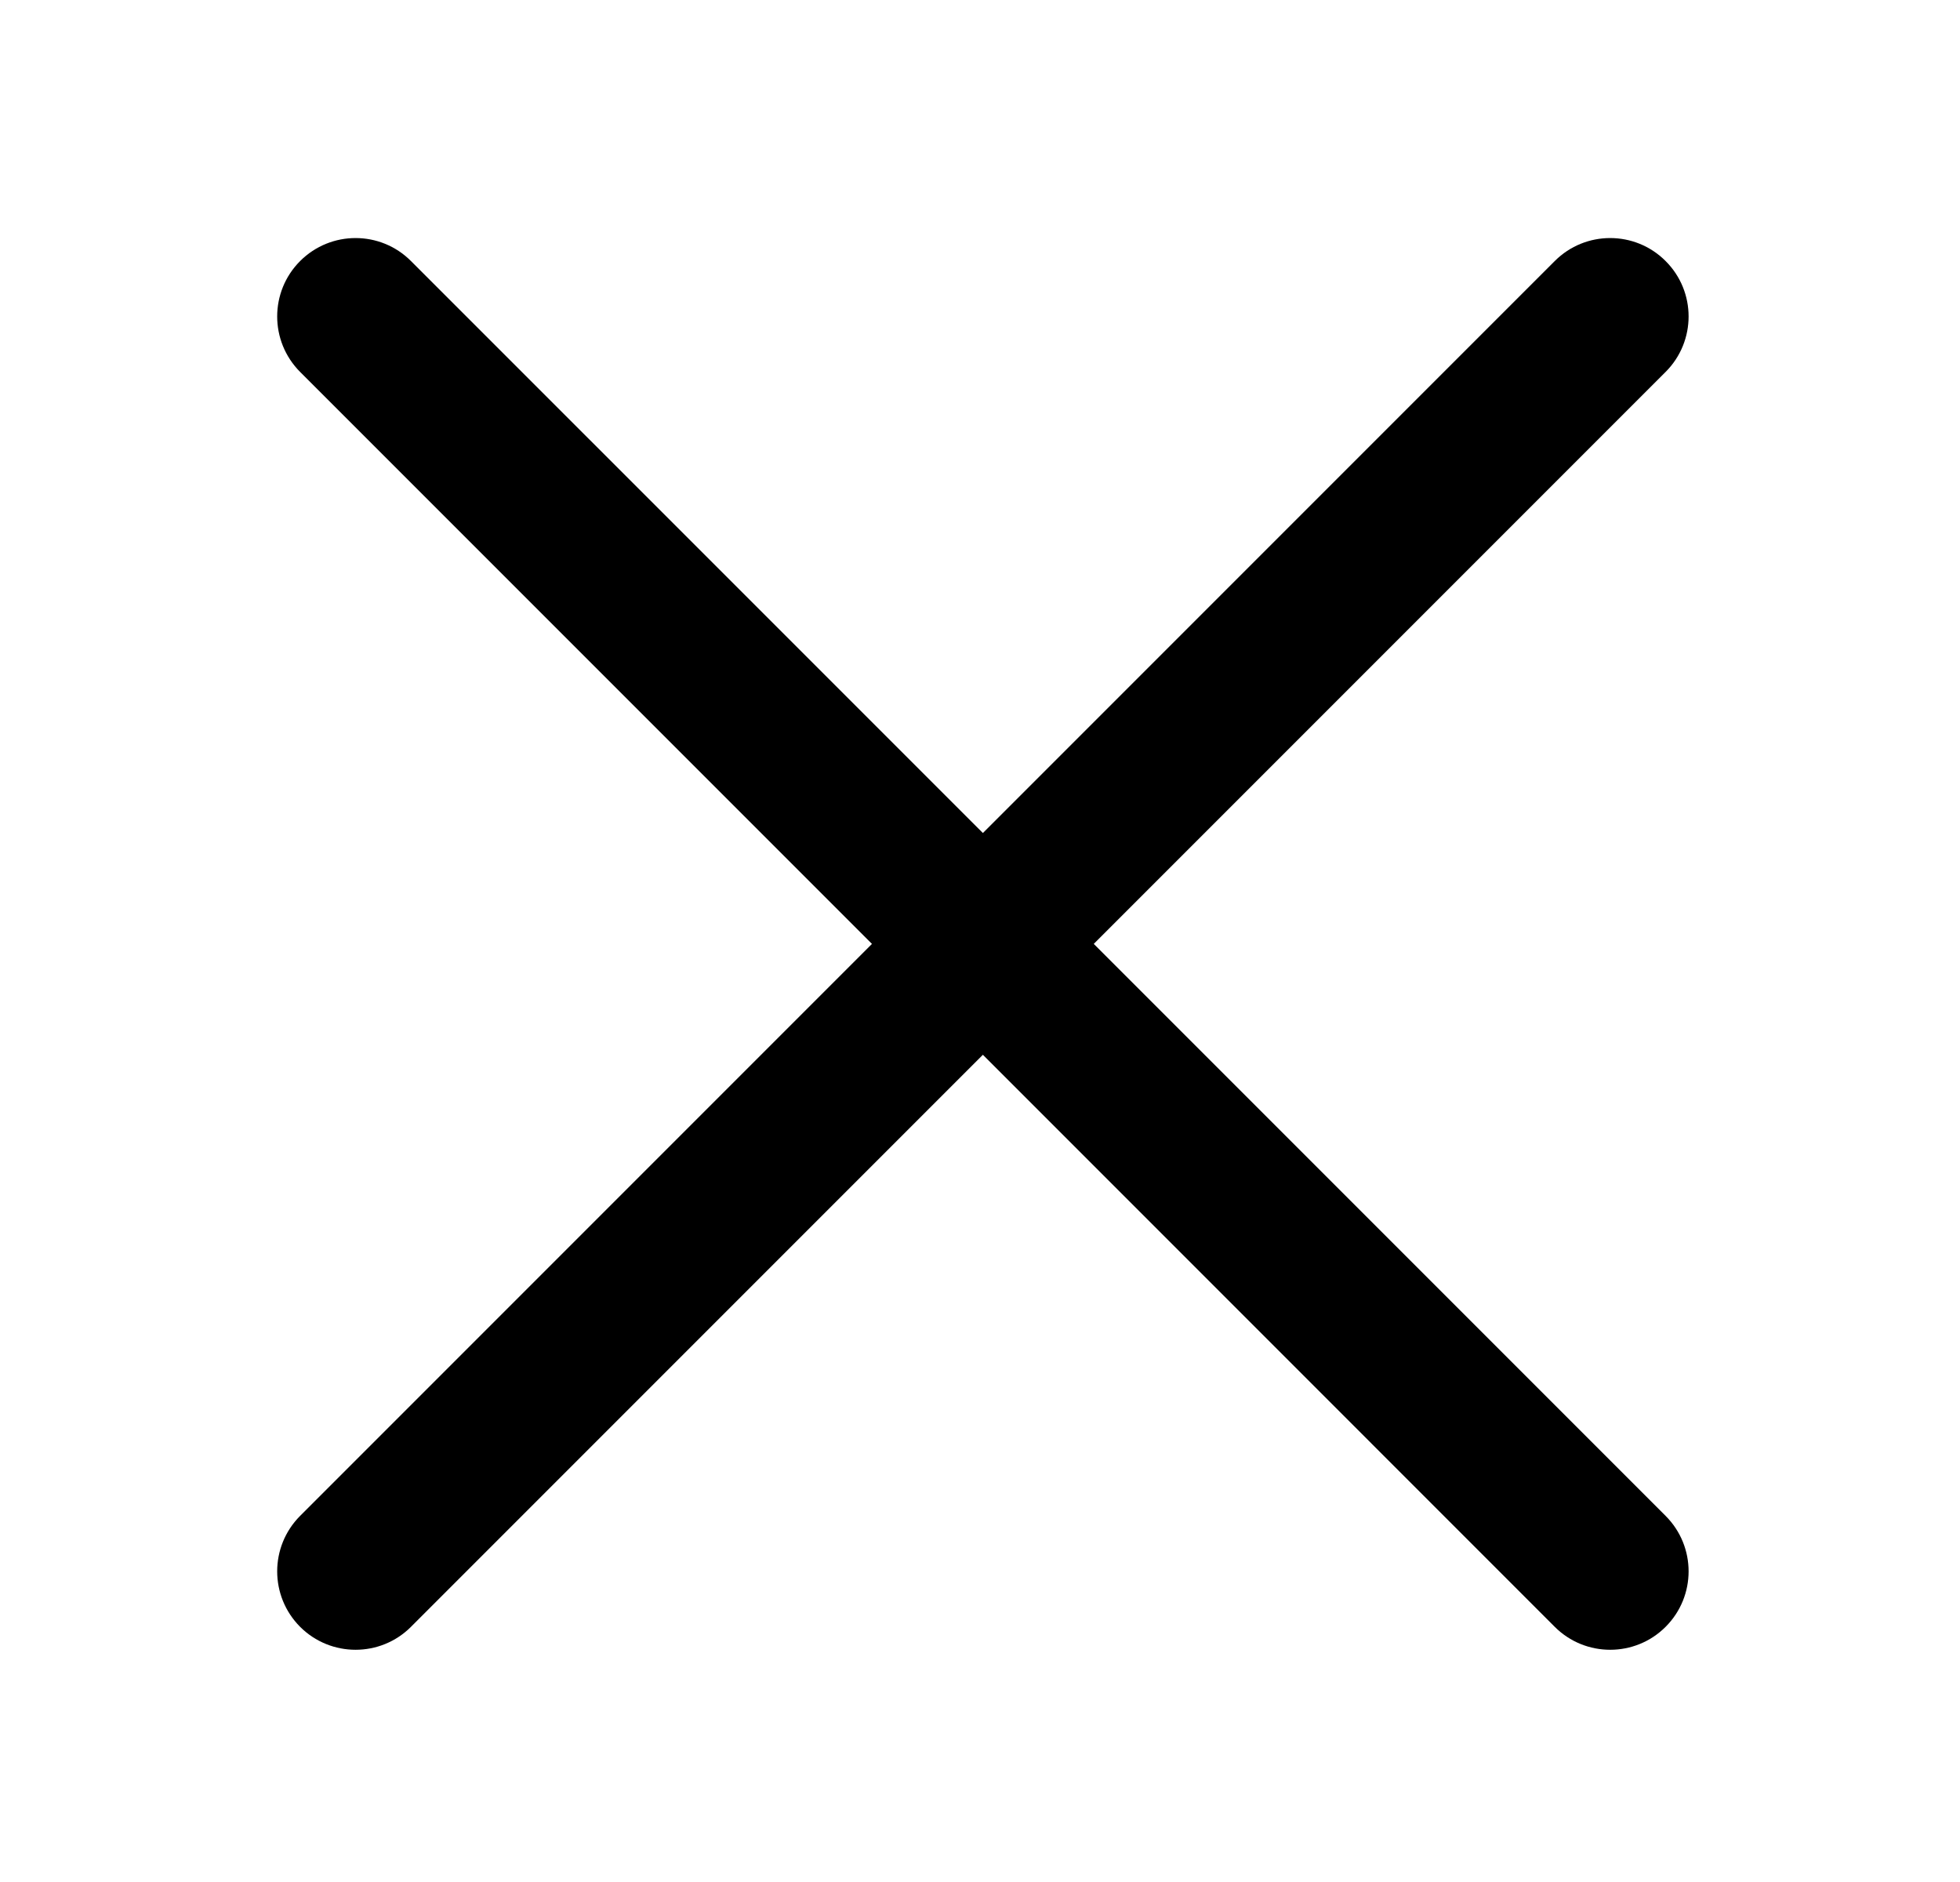 <svg viewBox="0 0 25 24" fill="currentColor" xmlns="http://www.w3.org/2000/svg">
<path d="M21.245 3.329C20.855 2.938 20.221 2.938 19.831 3.329L12.537 10.623L5.242 3.329C4.852 2.938 4.219 2.938 3.828 3.329C3.438 3.719 3.438 4.352 3.828 4.743L11.122 12.037L3.828 19.331C3.438 19.722 3.438 20.355 3.828 20.746C4.219 21.136 4.852 21.136 5.242 20.746L12.537 13.451L19.831 20.746C20.221 21.136 20.855 21.136 21.245 20.746C21.636 20.355 21.636 19.722 21.245 19.331L13.951 12.037L21.245 4.743C21.636 4.352 21.636 3.719 21.245 3.329Z" fill="currentColor"/>
</svg>
